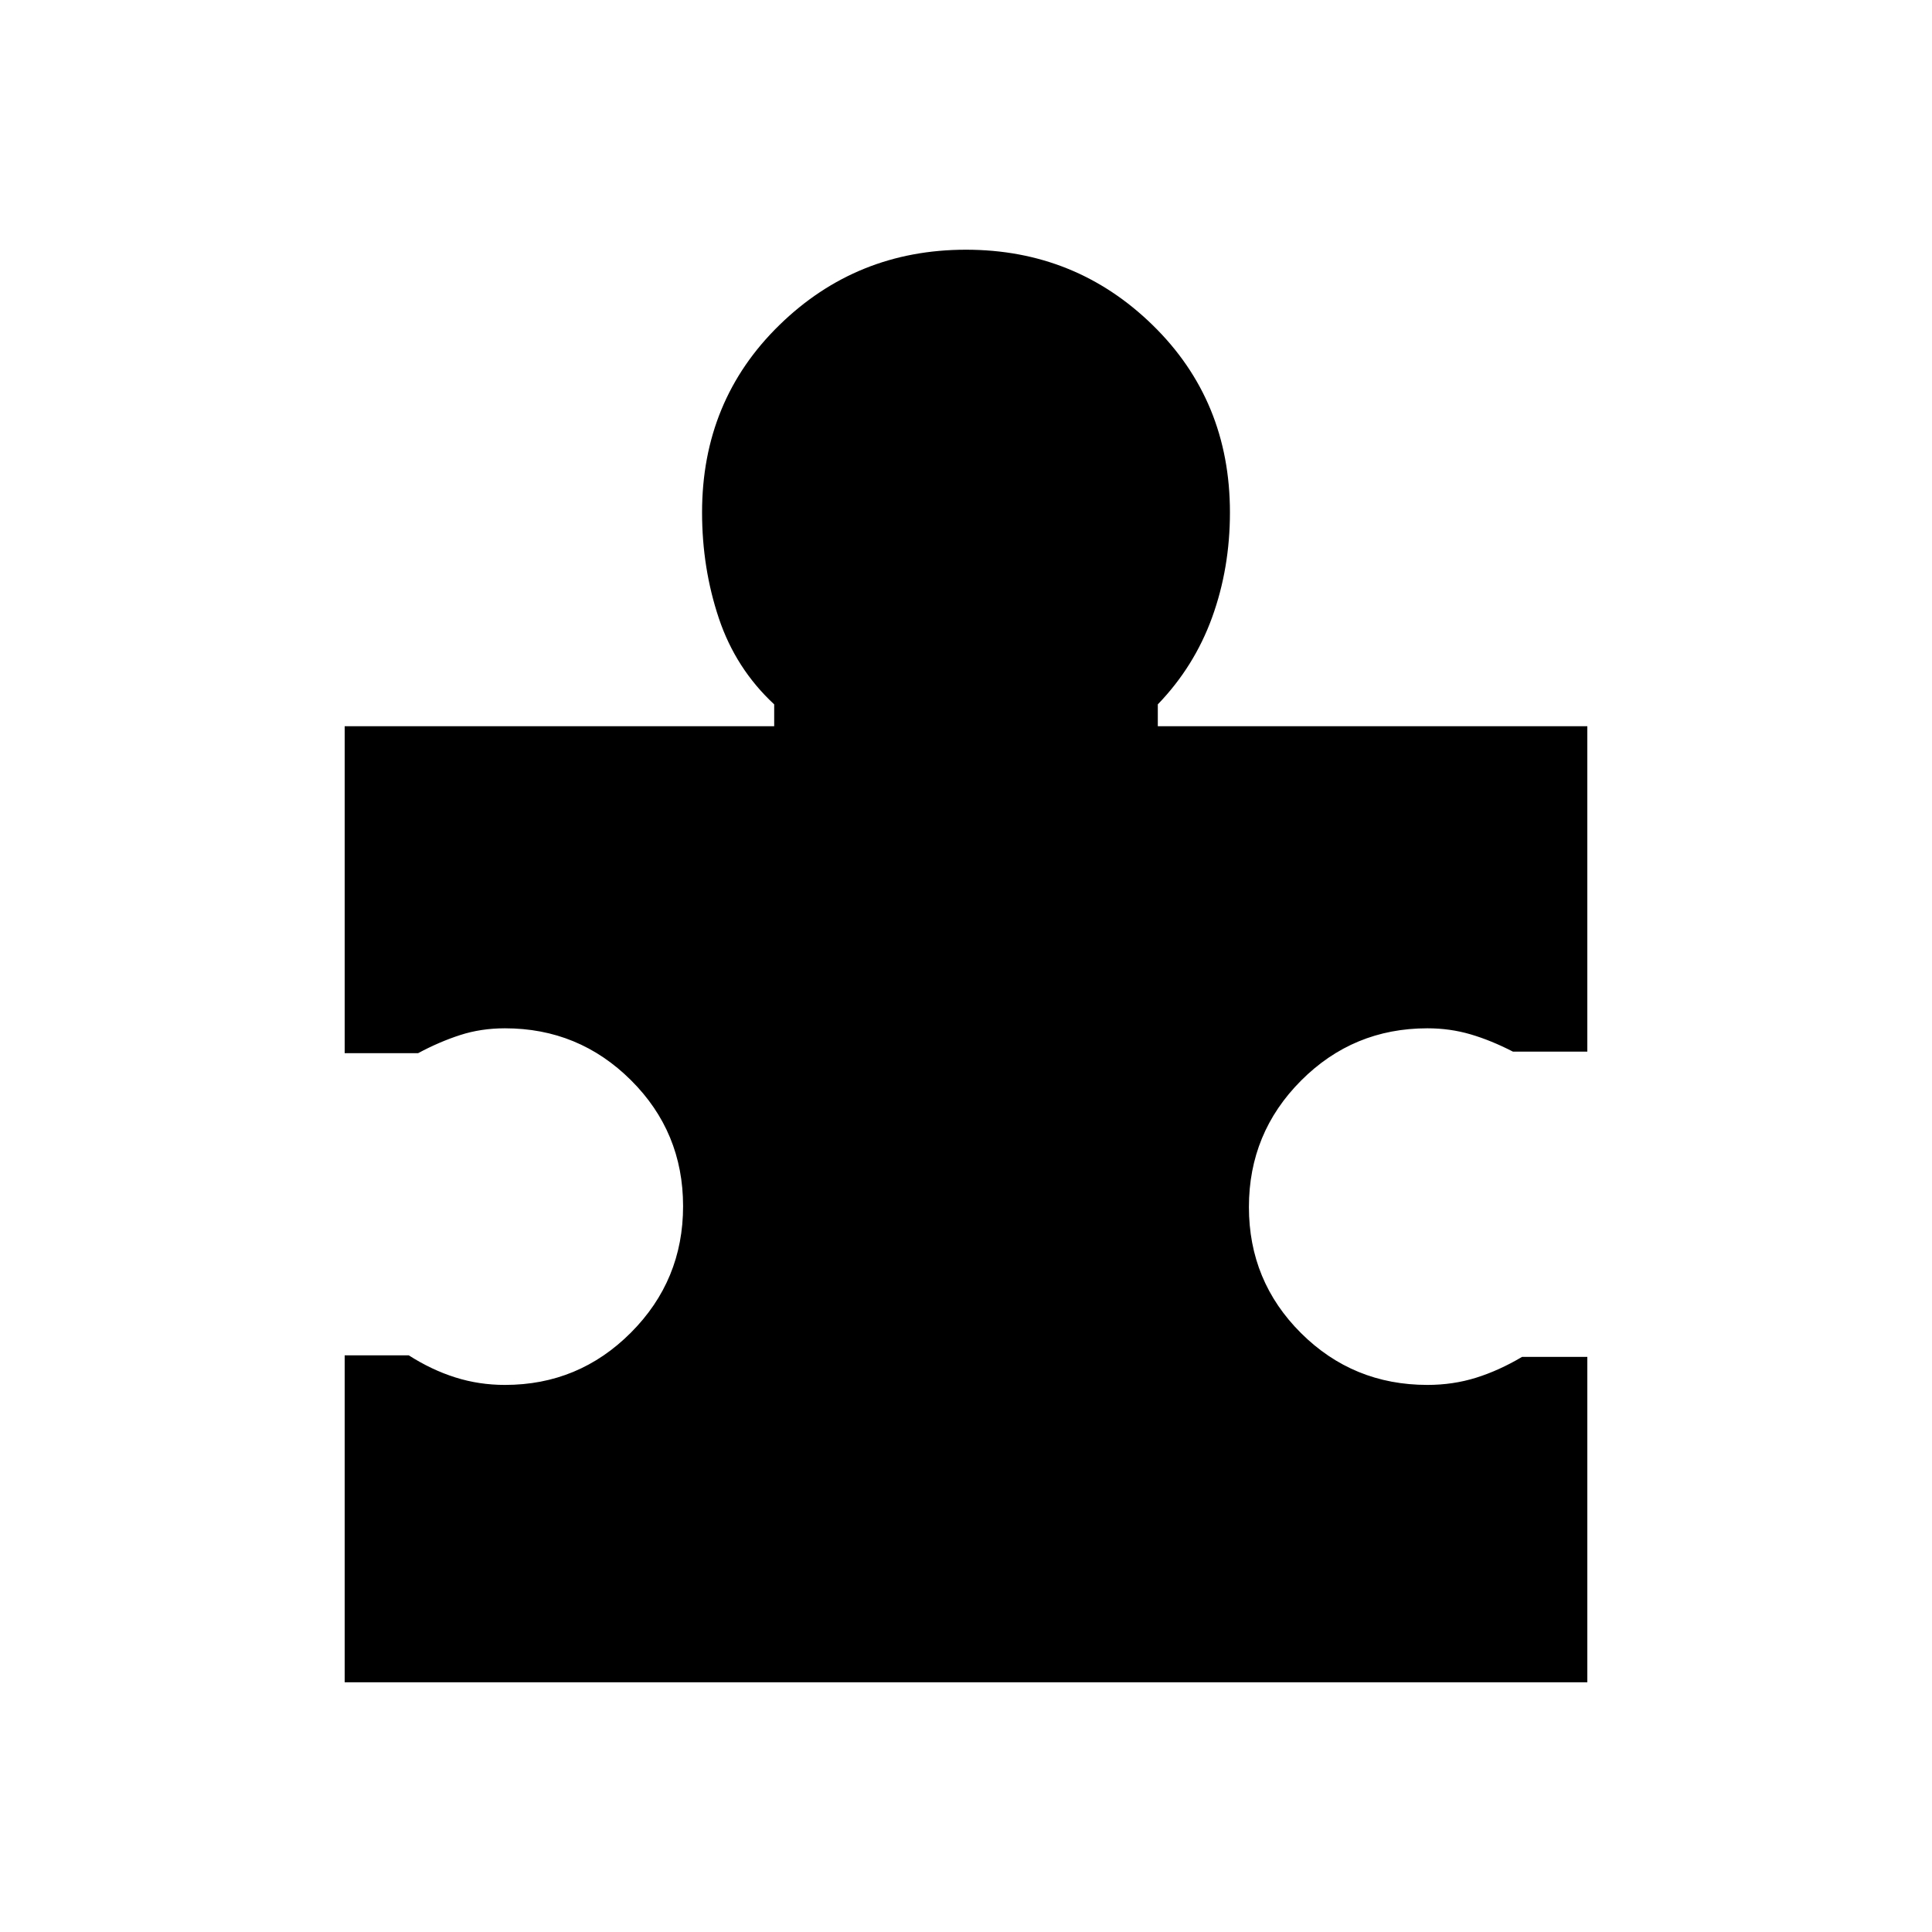 <svg xmlns="http://www.w3.org/2000/svg" height="20" viewBox="0 -960 960 960" width="20"><path d="M788.73-285.77v161.69H171.27v-162.46h31.85q11.3 7.23 23.1 10.96 11.79 3.74 24.7 3.74 36.67 0 62.58-25.99 25.92-25.98 25.92-62.82 0-36.85-25.92-62.62-25.91-25.77-62.58-25.77-11.89 0-22.25 3.35-10.36 3.34-20.9 9h-36.5v-162.46h213.42V-610q-19.11-17.77-27.48-42.72-8.36-24.95-8.36-52.66 0-55.57 38.37-93.05 38.38-37.49 92.78-37.49t92.78 37.49q38.37 37.48 38.37 93.05 0 27.71-8.86 52.16-8.87 24.45-26.98 43.22v10.85h213.42v161.69h-36.98q-10.83-5.58-21.03-8.58-10.21-3-21.45-3-36.86 0-62.77 25.98-25.92 25.98-25.92 62.83 0 36.85 25.87 62.62 25.87 25.77 62.86 25.77 12.67 0 24.06-3.55 11.39-3.54 22.94-10.38h32.42Z"/></svg>